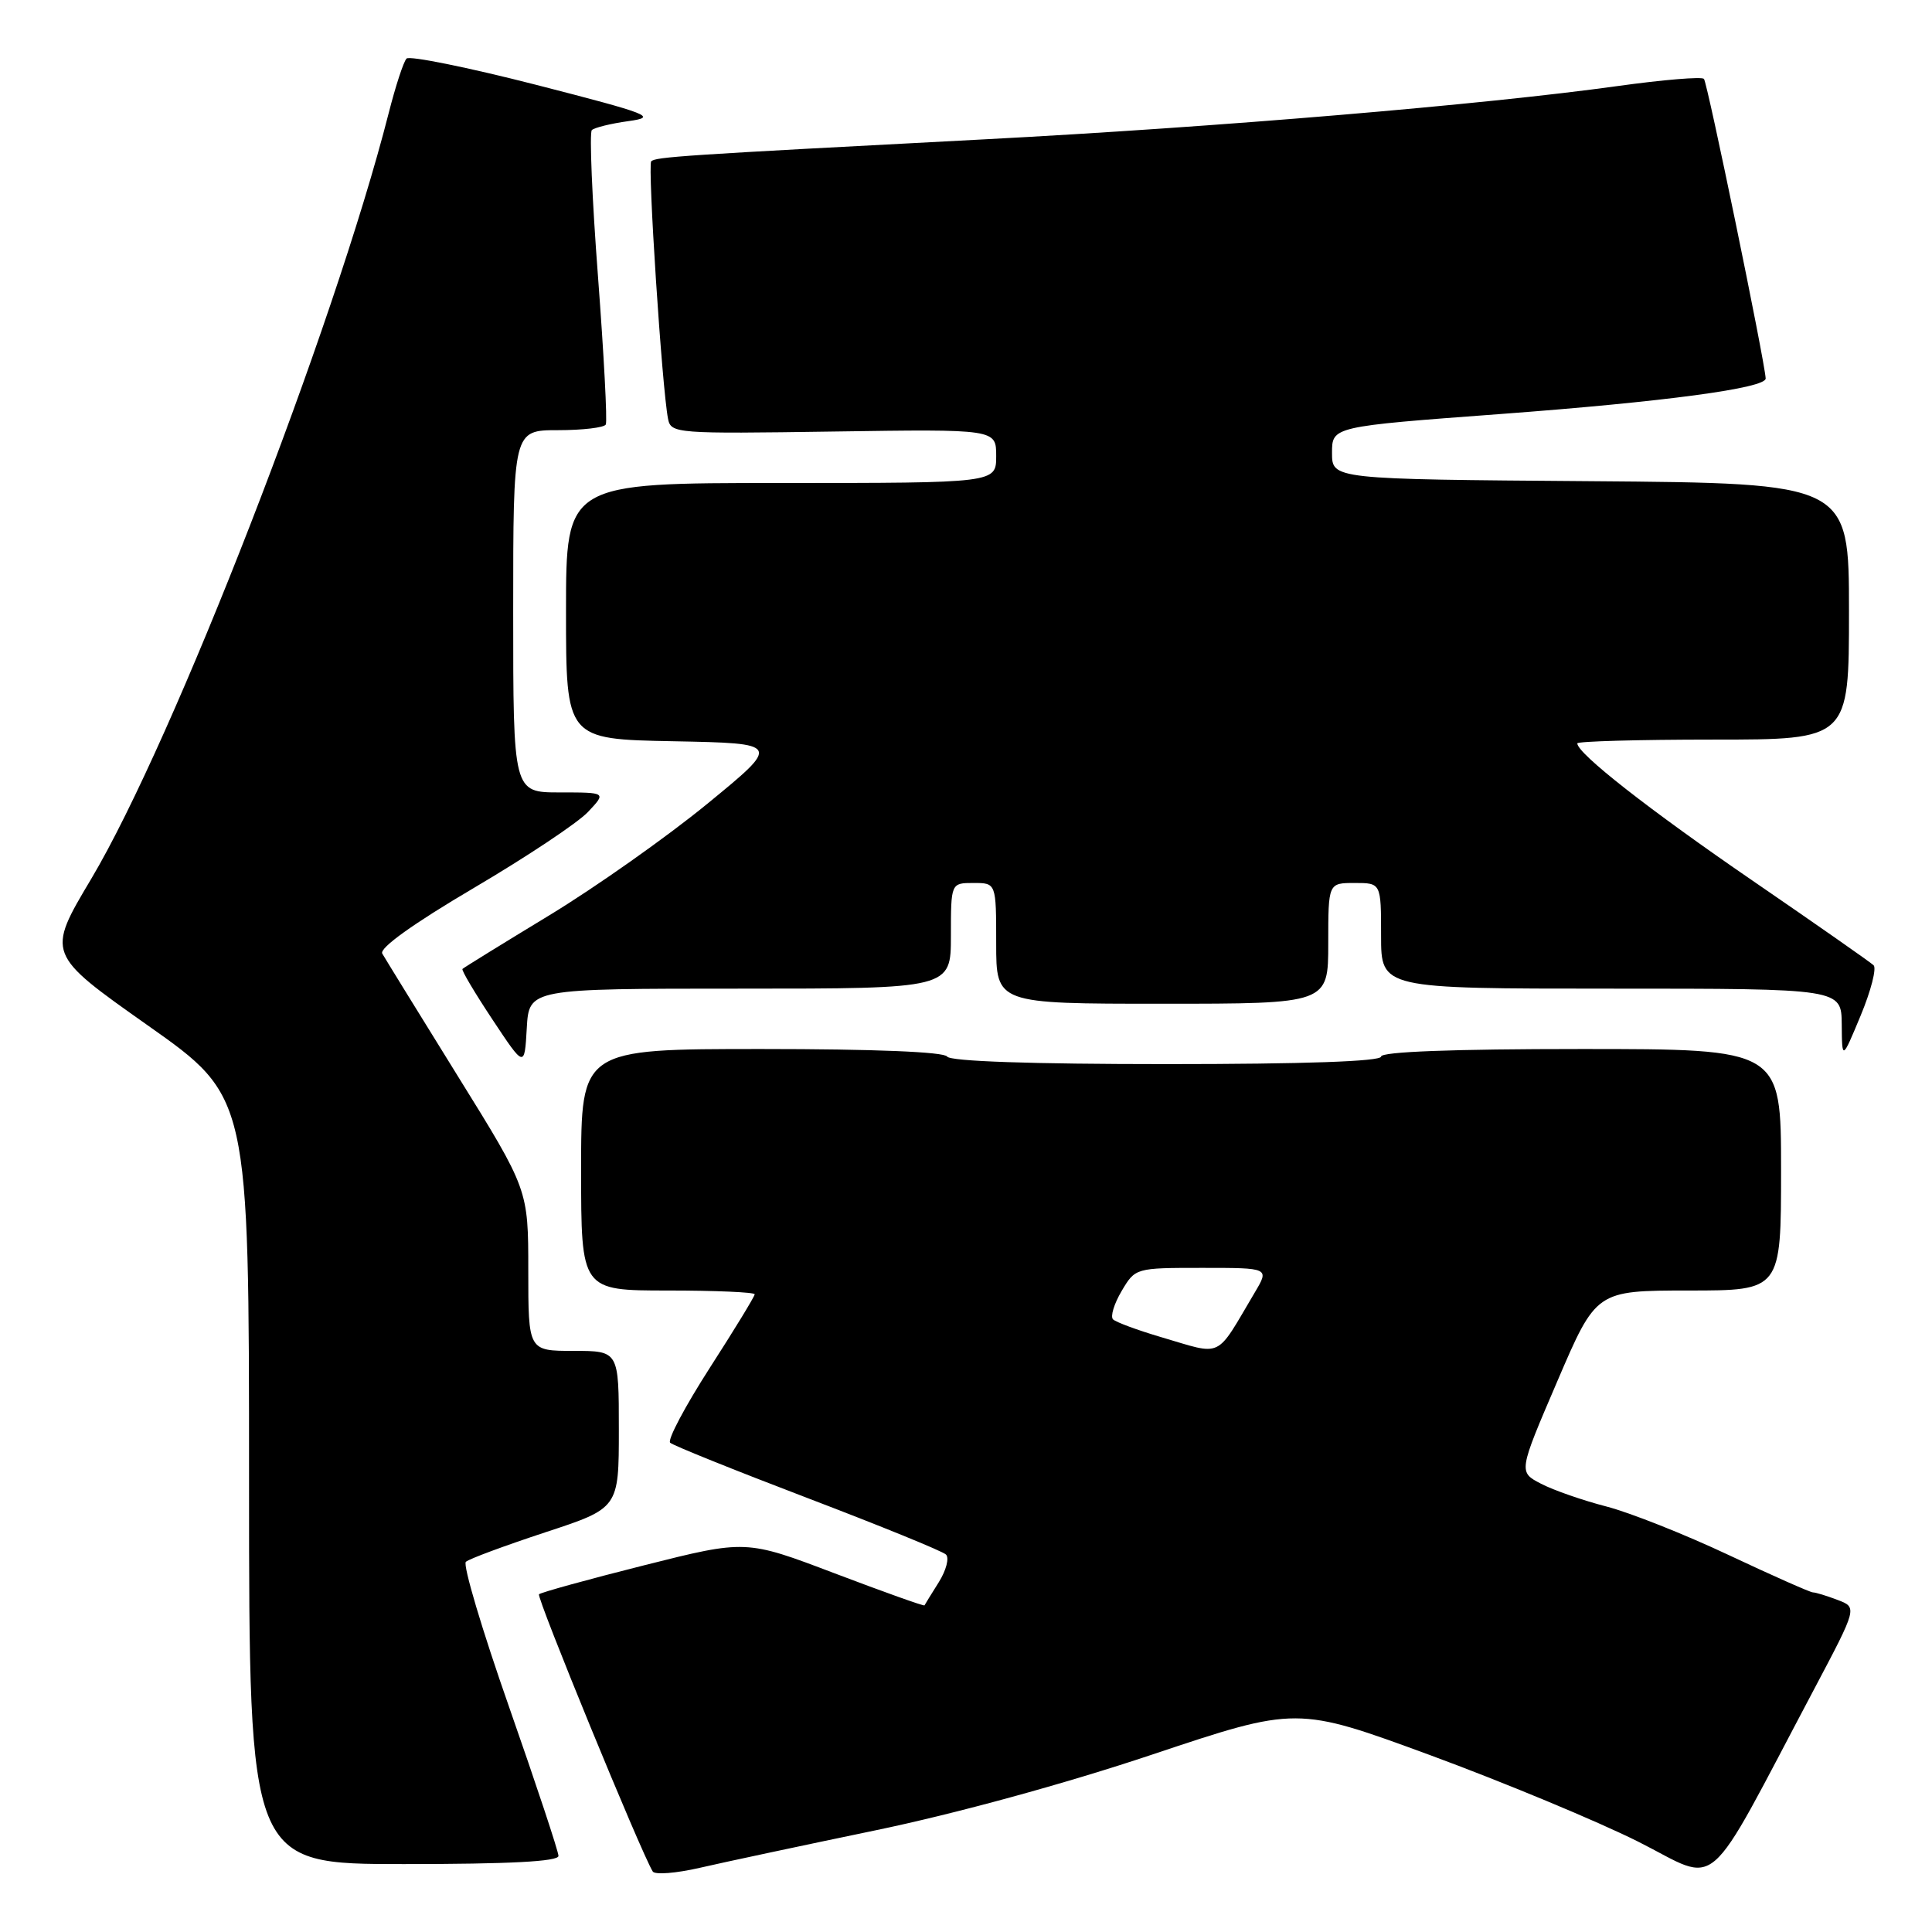 <?xml version="1.0" encoding="UTF-8" standalone="no"?>
<!DOCTYPE svg PUBLIC "-//W3C//DTD SVG 1.1//EN" "http://www.w3.org/Graphics/SVG/1.1/DTD/svg11.dtd" >
<svg xmlns="http://www.w3.org/2000/svg" xmlns:xlink="http://www.w3.org/1999/xlink" version="1.1" viewBox="0 0 256 256">
 <g >
 <path fill="currentColor"
d=" M 116.00 242.53 C 126.55 240.34 141.11 236.36 152.67 232.49 C 171.84 226.08 171.84 226.08 189.51 232.57 C 199.23 236.15 211.61 241.30 217.03 244.01 C 228.12 249.58 225.55 251.81 240.42 223.75 C 246.11 212.99 246.11 212.99 243.49 212.00 C 242.05 211.45 240.58 211.00 240.22 211.00 C 239.87 211.00 234.84 208.77 229.04 206.04 C 223.24 203.31 215.96 200.42 212.86 199.62 C 209.76 198.82 205.87 197.47 204.21 196.61 C 201.19 195.05 201.19 195.05 206.35 183.03 C 211.50 171.01 211.50 171.01 223.75 171.00 C 236.00 171.00 236.00 171.00 236.00 155.00 C 236.00 139.00 236.00 139.00 209.50 139.00 C 192.50 139.00 183.00 139.36 183.00 140.00 C 183.00 140.64 172.85 141.00 154.56 141.00 C 136.68 141.00 125.89 140.63 125.50 140.00 C 125.12 139.38 115.82 139.00 100.94 139.00 C 77.00 139.00 77.00 139.00 77.00 155.00 C 77.00 171.00 77.00 171.00 88.50 171.00 C 94.83 171.00 100.00 171.23 100.00 171.50 C 100.00 171.78 97.32 176.17 94.05 181.25 C 90.78 186.34 88.41 190.80 88.80 191.17 C 89.18 191.53 97.38 194.83 107.00 198.50 C 116.62 202.17 124.88 205.53 125.34 205.98 C 125.81 206.42 125.38 208.07 124.40 209.64 C 123.41 211.21 122.56 212.60 122.50 212.72 C 122.44 212.85 117.09 210.94 110.61 208.48 C 98.84 204.01 98.84 204.01 85.35 207.41 C 77.92 209.28 71.66 211.01 71.42 211.25 C 71.05 211.61 84.95 245.49 86.49 247.98 C 86.77 248.44 89.59 248.22 92.75 247.49 C 95.91 246.76 106.38 244.53 116.00 242.53 Z  M 74.00 245.92 C 74.00 245.33 71.06 236.48 67.48 226.25 C 63.89 216.02 61.30 207.33 61.73 206.95 C 62.15 206.56 66.89 204.81 72.25 203.04 C 82.00 199.84 82.00 199.84 82.00 189.42 C 82.00 179.00 82.00 179.00 76.00 179.00 C 70.00 179.00 70.00 179.00 70.00 168.32 C 70.00 157.63 70.00 157.63 60.65 142.57 C 55.51 134.28 51.01 126.98 50.65 126.35 C 50.25 125.62 54.76 122.39 62.75 117.68 C 69.76 113.55 76.59 109.01 77.92 107.58 C 80.35 105.00 80.35 105.00 74.17 105.00 C 68.00 105.00 68.00 105.00 68.00 81.00 C 68.00 57.00 68.00 57.00 73.94 57.00 C 77.21 57.00 80.06 56.66 80.27 56.25 C 80.49 55.84 80.02 47.03 79.24 36.68 C 78.45 26.33 78.09 17.58 78.42 17.24 C 78.76 16.91 80.94 16.37 83.27 16.05 C 87.16 15.51 86.17 15.13 71.04 11.24 C 61.98 8.92 54.26 7.36 53.87 7.76 C 53.47 8.17 52.41 11.42 51.50 15.00 C 44.25 43.43 23.01 98.10 12.09 116.45 C 6.16 126.40 6.16 126.40 19.58 135.87 C 33.00 145.33 33.00 145.33 33.00 196.16 C 33.00 247.00 33.00 247.00 53.50 247.00 C 67.46 247.00 74.00 246.66 74.00 245.92 Z  M 98.05 131.00 C 126.00 131.00 126.00 131.00 126.00 124.00 C 126.00 117.00 126.00 117.00 129.00 117.00 C 132.00 117.00 132.00 117.00 132.00 125.00 C 132.00 133.00 132.00 133.00 154.00 133.00 C 176.00 133.00 176.00 133.00 176.00 125.00 C 176.00 117.00 176.00 117.00 179.50 117.00 C 183.00 117.00 183.00 117.00 183.00 124.00 C 183.00 131.00 183.00 131.00 213.50 131.00 C 244.00 131.00 244.00 131.00 244.04 135.75 C 244.08 140.50 244.08 140.50 246.55 134.56 C 247.91 131.29 248.68 128.29 248.26 127.90 C 247.84 127.50 240.65 122.47 232.28 116.73 C 218.51 107.29 209.00 99.84 209.00 98.50 C 209.00 98.23 217.10 98.00 227.00 98.00 C 245.00 98.00 245.00 98.00 245.00 81.01 C 245.00 64.03 245.00 64.03 210.75 63.76 C 176.50 63.50 176.50 63.50 176.50 60.01 C 176.50 56.52 176.50 56.52 198.82 54.86 C 220.55 53.24 234.04 51.43 233.96 50.14 C 233.83 47.78 226.23 10.90 225.78 10.45 C 225.48 10.14 220.34 10.57 214.36 11.40 C 196.50 13.88 161.35 16.84 130.50 18.46 C 90.18 20.57 86.87 20.79 86.29 21.38 C 85.79 21.88 87.72 51.47 88.52 55.50 C 88.90 57.44 89.58 57.49 110.46 57.18 C 132.00 56.86 132.00 56.86 132.00 60.43 C 132.00 64.00 132.00 64.00 103.50 64.00 C 75.00 64.00 75.00 64.00 75.00 80.97 C 75.00 97.95 75.00 97.95 89.24 98.22 C 103.49 98.50 103.49 98.50 93.73 106.50 C 88.36 110.90 78.92 117.56 72.76 121.30 C 66.60 125.04 61.43 128.23 61.28 128.39 C 61.12 128.55 62.91 131.56 65.25 135.09 C 69.50 141.50 69.50 141.50 69.80 136.25 C 70.10 131.00 70.10 131.00 98.05 131.00 Z  M 153.83 177.17 C 150.71 176.25 147.85 175.19 147.48 174.82 C 147.11 174.44 147.62 172.76 148.62 171.07 C 150.43 168.01 150.46 168.00 159.31 168.00 C 168.20 168.00 168.20 168.00 166.27 171.25 C 160.97 180.19 162.17 179.62 153.83 177.17 Z "/>
</g>
</svg>